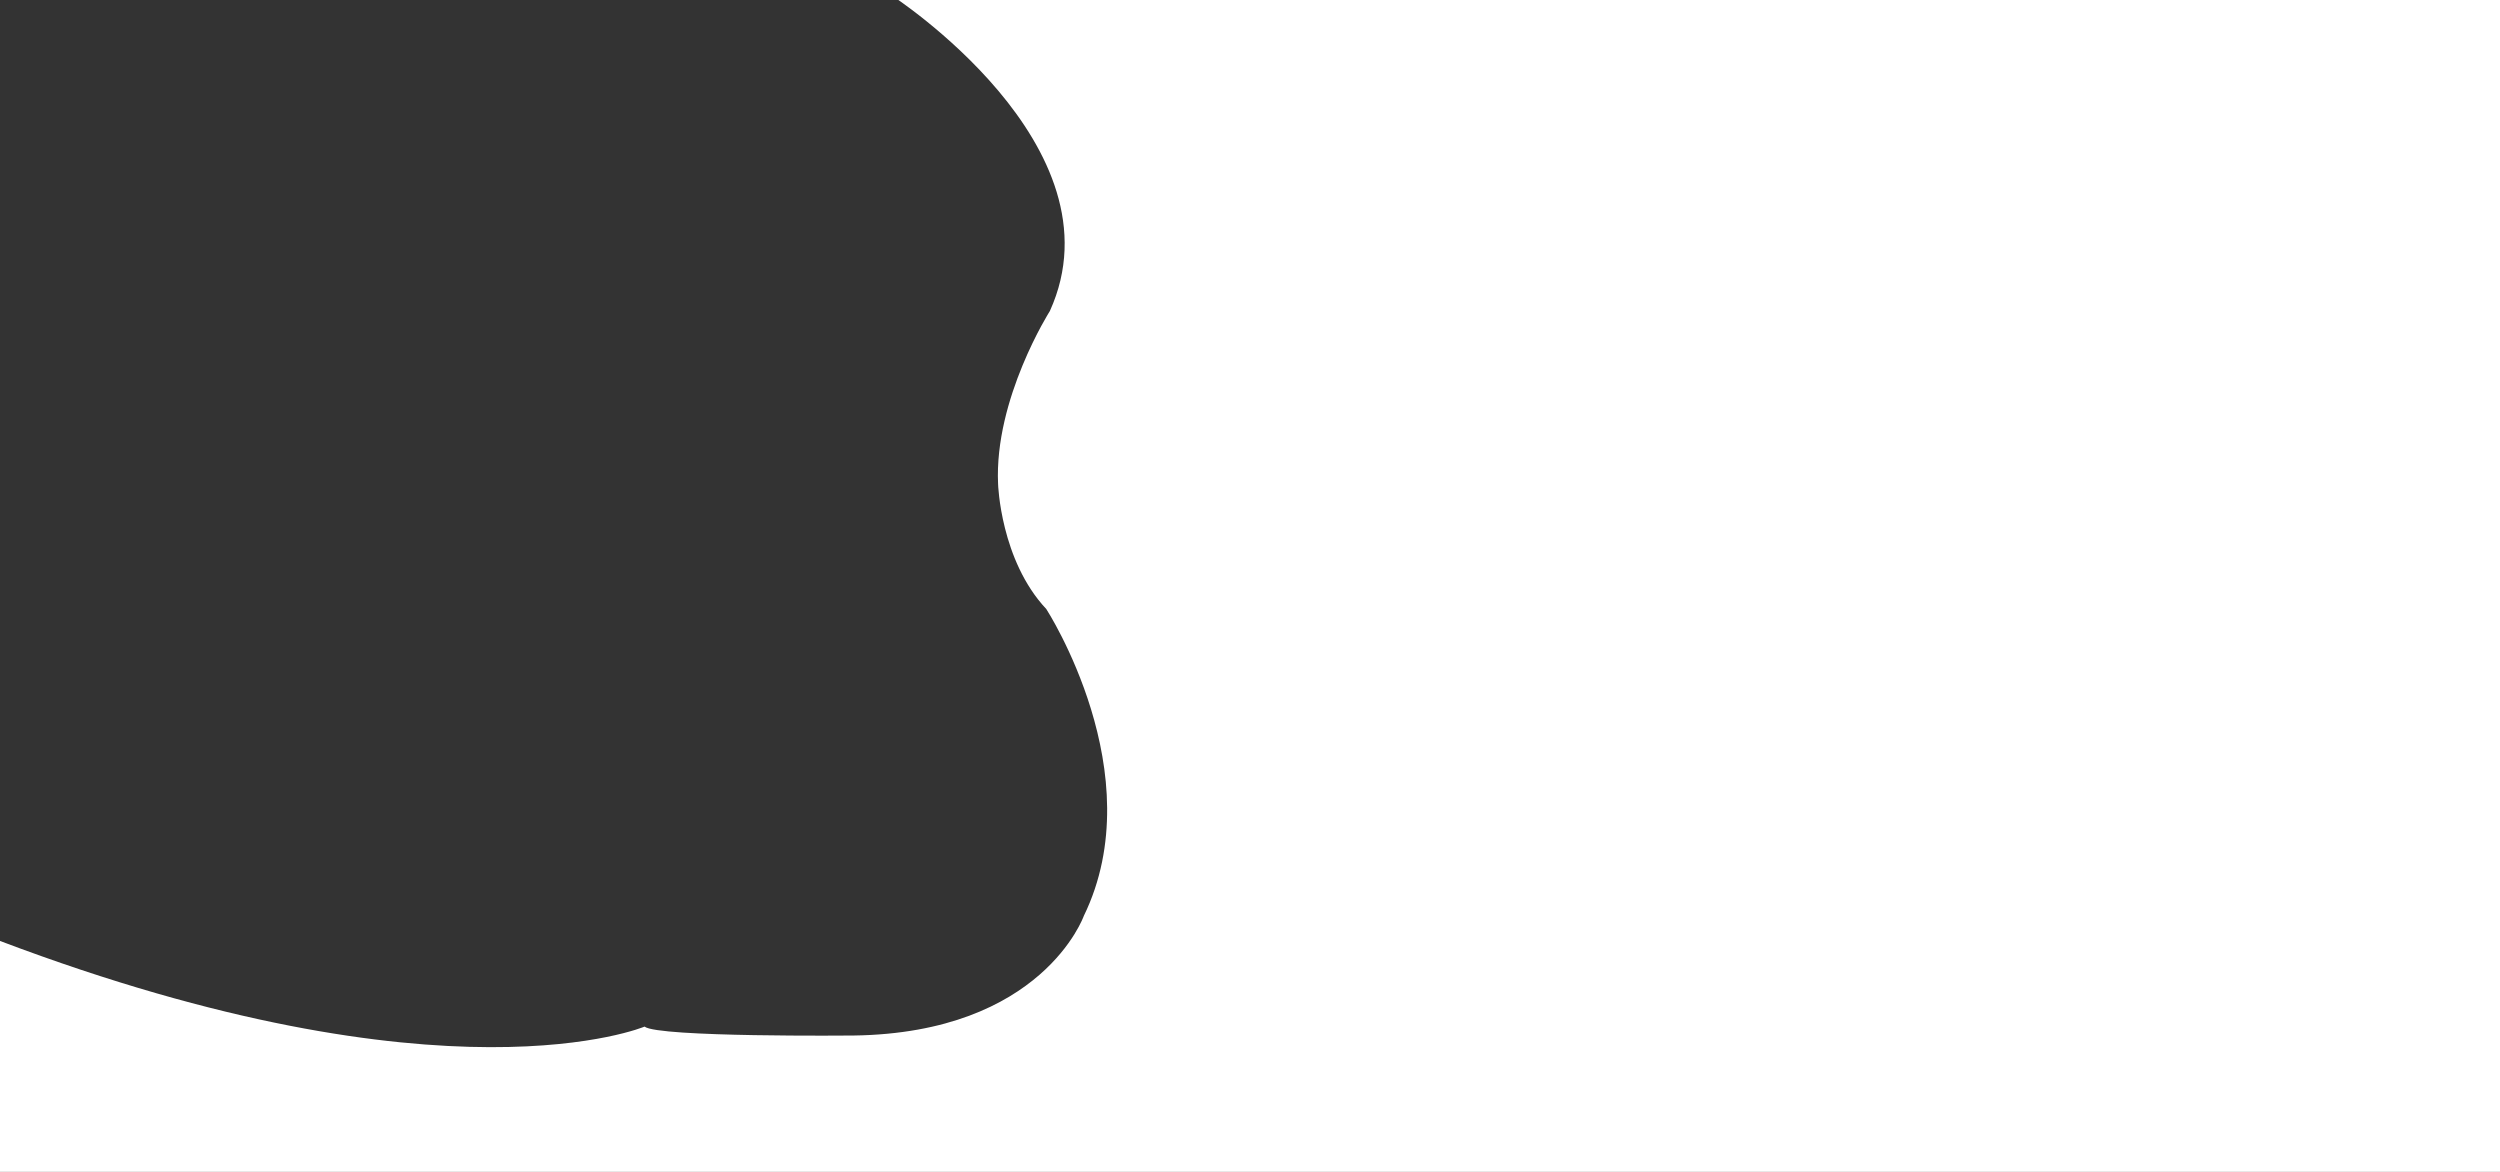 <svg xmlns="http://www.w3.org/2000/svg" xmlns:xlink="http://www.w3.org/1999/xlink" preserveAspectRatio="xMidYMid" width="1920" height="900" viewBox="0 0 1920 900">
  <rect x="0" y="0" width="1920" height="900" fill="#333333" stroke="none"/>
  <defs>
    <style>
      .cls-1 {
        fill: #fff;
        fill-rule: evenodd;
      }
    </style>
  </defs>
  <path d="M684.254,-3.893 C684.254,-3.893 863.835,111.930 806.295,238.878 C806.295,238.878 763.439,306.301 766.529,371.812 C766.529,371.812 768.339,430.243 803.552,467.744 C803.552,467.744 885.541,594.242 832.349,703.462 C832.349,703.462 800.609,793.326 655.457,795.283 C655.457,795.283 505.306,796.770 495.021,788.430 C495.021,788.430 343.292,852.468 -0.000,722.649 L-0.000,904.517 L1925.005,904.517 L1925.005,-8.005 L684.254,-3.893 Z" class="cls-1"/>
</svg>
